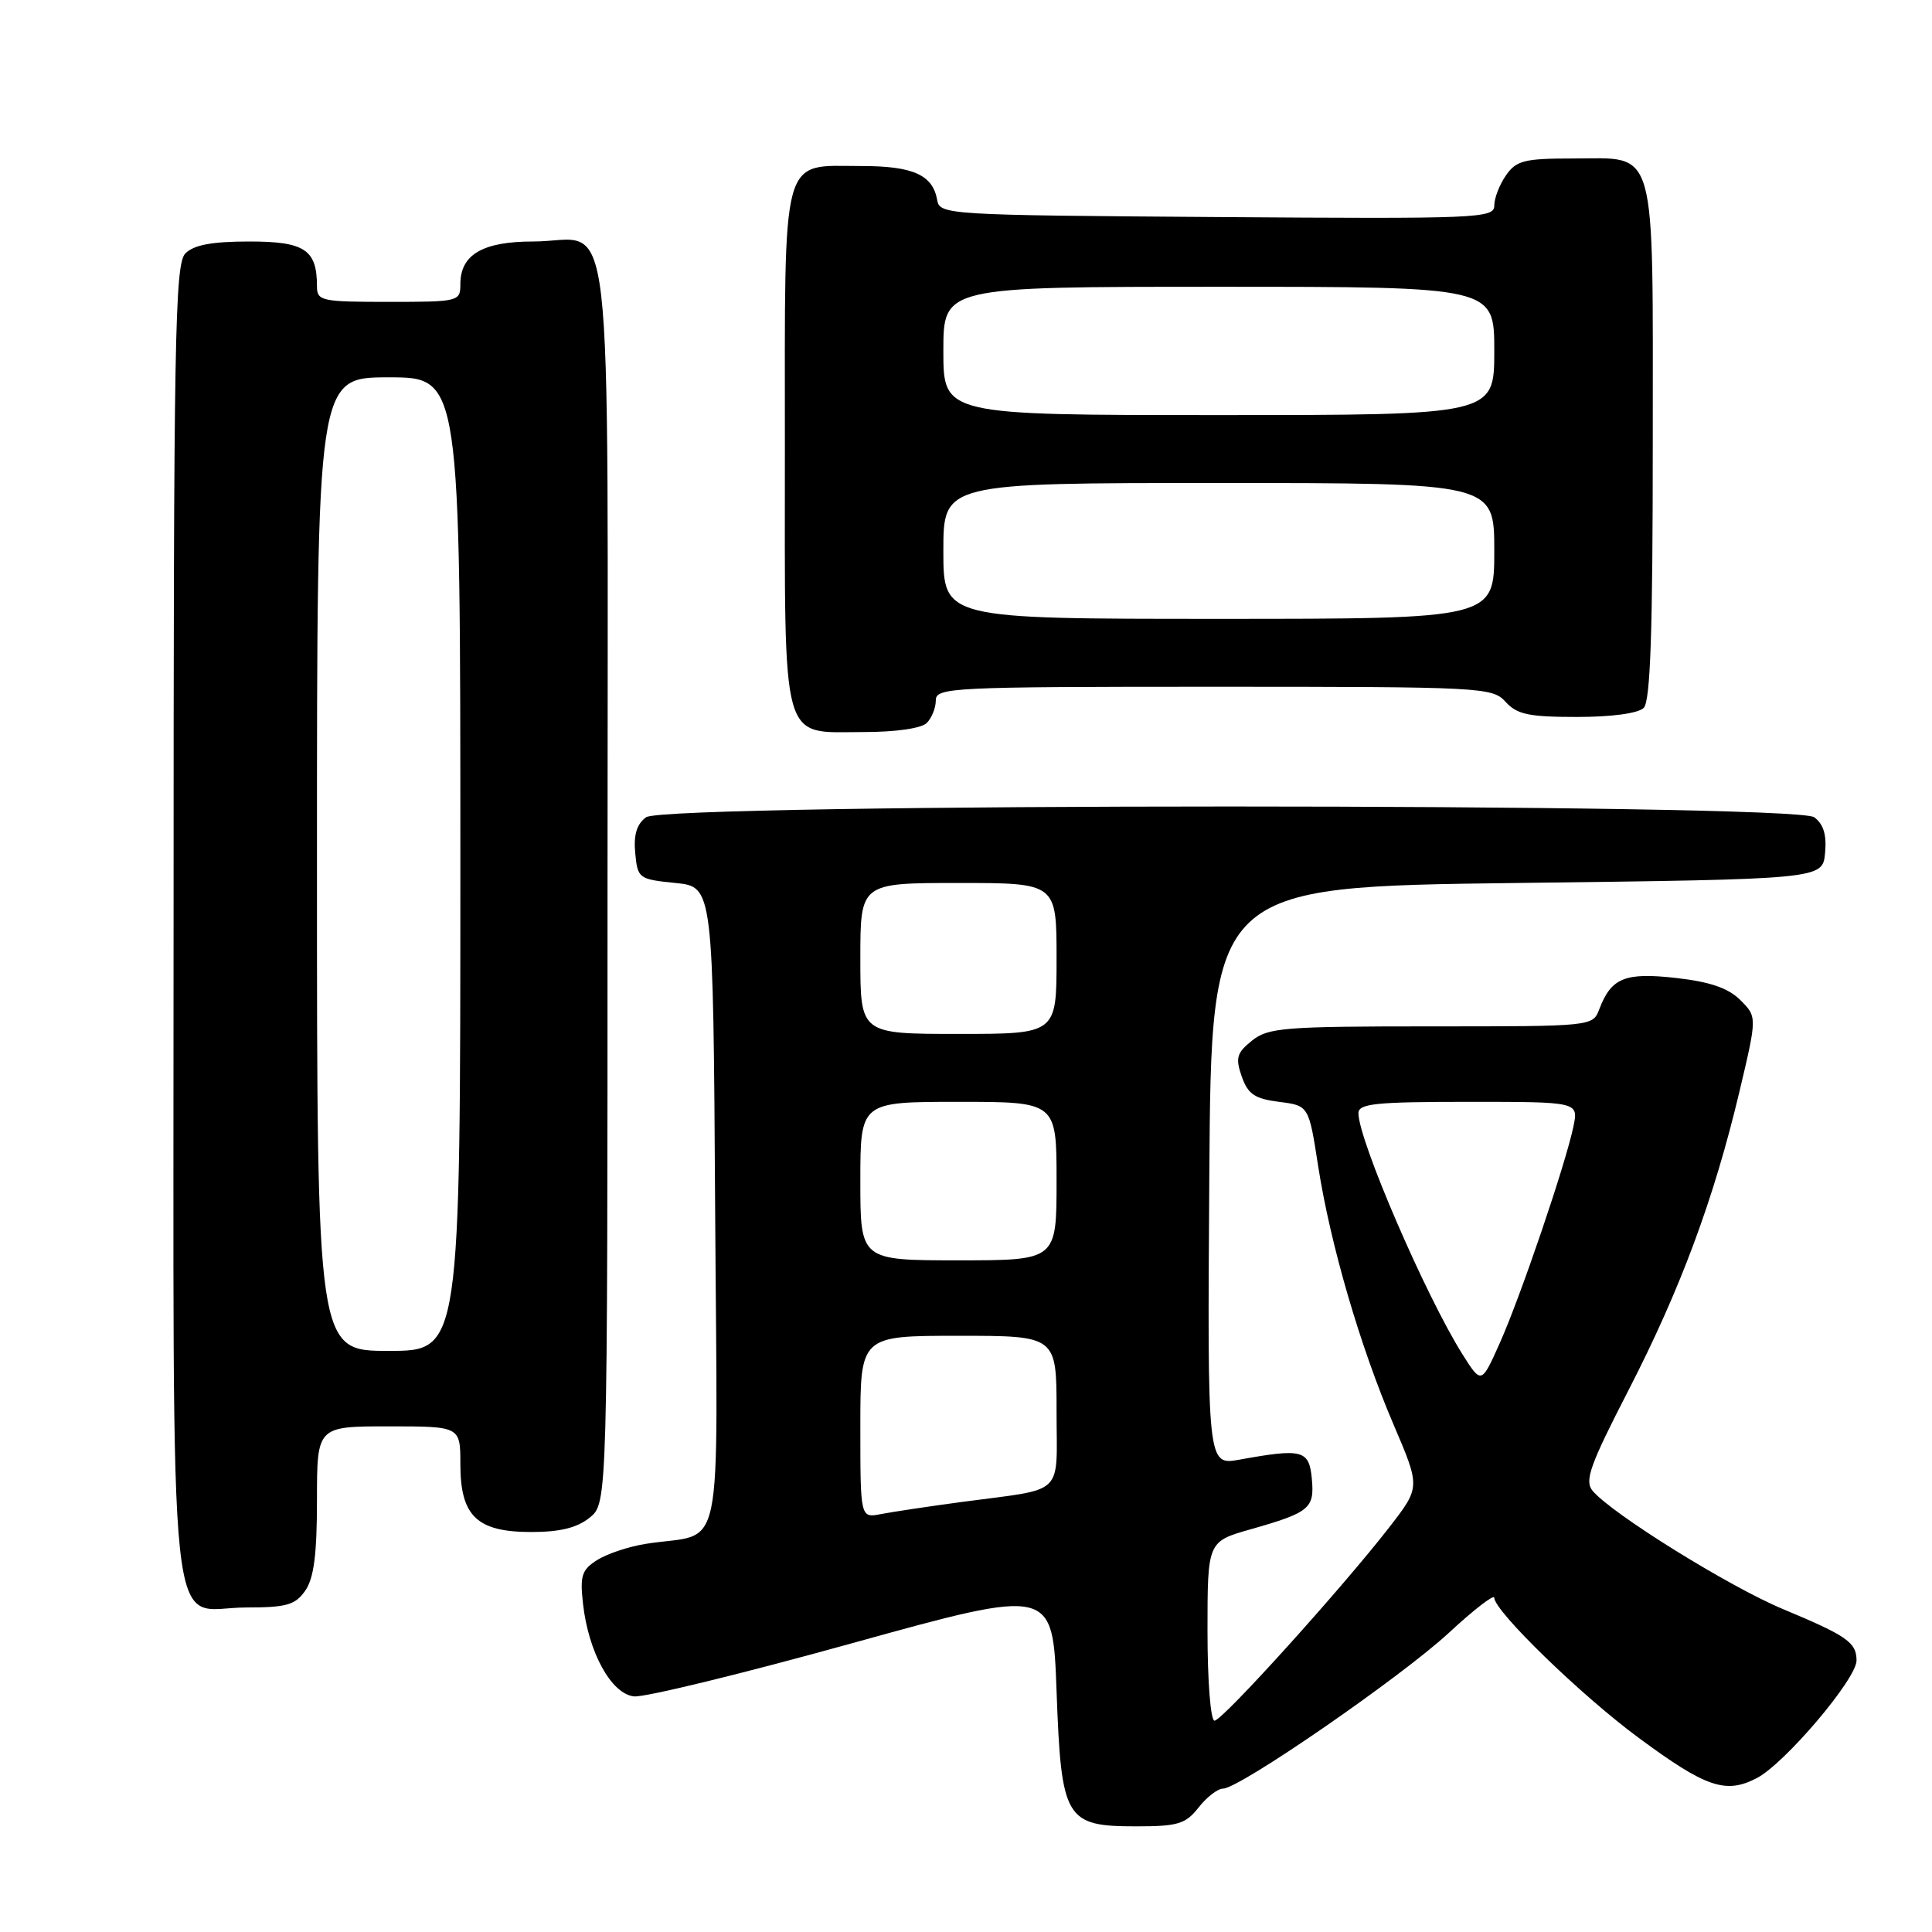 <?xml version="1.0" encoding="UTF-8" standalone="no"?>
<!DOCTYPE svg PUBLIC "-//W3C//DTD SVG 1.1//EN" "http://www.w3.org/Graphics/SVG/1.1/DTD/svg11.dtd" >
<svg xmlns="http://www.w3.org/2000/svg" xmlns:xlink="http://www.w3.org/1999/xlink" version="1.1" viewBox="0 0 256 256">
 <g >
 <path fill="currentColor"
d=" M 158.82 239.50 C 159.90 238.12 161.36 237.00 162.06 237.00 C 164.23 237.00 185.63 222.23 191.98 216.36 C 195.29 213.29 198.00 211.20 198.00 211.71 C 198.00 213.47 209.54 224.68 217.13 230.27 C 226.05 236.86 228.66 237.75 232.78 235.61 C 236.47 233.70 246.00 222.48 246.00 220.03 C 246.00 217.63 244.75 216.76 236.27 213.22 C 229.13 210.25 213.53 200.55 211.02 197.53 C 209.93 196.21 210.68 194.13 215.77 184.24 C 222.65 170.87 227.10 158.90 230.49 144.62 C 232.83 134.74 232.83 134.74 230.61 132.52 C 229.02 130.93 226.61 130.10 222.12 129.59 C 215.32 128.82 213.50 129.56 211.92 133.71 C 211.05 136.00 211.04 136.00 189.64 136.00 C 170.11 136.00 168.02 136.17 165.88 137.90 C 163.87 139.52 163.68 140.19 164.54 142.65 C 165.36 144.98 166.25 145.59 169.48 146.00 C 173.42 146.50 173.42 146.50 174.66 154.50 C 176.28 164.90 180.22 178.41 184.66 188.78 C 188.20 197.05 188.20 197.05 184.16 202.28 C 177.93 210.33 161.97 228.00 160.93 228.00 C 160.41 228.00 160.00 222.79 160.00 216.13 C 160.00 204.26 160.00 204.26 165.75 202.63 C 173.57 200.40 174.20 199.87 173.82 195.90 C 173.46 192.13 172.57 191.90 164.24 193.41 C 159.98 194.18 159.98 194.18 160.24 155.84 C 160.50 117.50 160.50 117.50 201.00 117.00 C 241.50 116.50 241.50 116.50 241.83 113.04 C 242.06 110.62 241.63 109.20 240.39 108.29 C 237.79 106.39 88.21 106.39 85.61 108.29 C 84.37 109.20 83.94 110.62 84.17 113.04 C 84.49 116.40 84.64 116.51 89.50 117.00 C 94.50 117.50 94.50 117.50 94.76 160.17 C 95.05 208.21 96.17 202.85 85.50 204.58 C 83.30 204.93 80.43 205.89 79.13 206.71 C 77.09 208.00 76.83 208.79 77.25 212.49 C 77.97 218.95 80.99 224.44 84.00 224.78 C 85.38 224.94 98.42 221.76 113.00 217.71 C 139.50 210.37 139.50 210.37 140.00 224.08 C 140.62 241.11 141.15 242.00 150.58 242.00 C 156.08 242.00 157.10 241.69 158.82 239.50 Z  M 40.44 210.78 C 41.59 209.13 42.00 206.01 42.00 198.78 C 42.00 189.00 42.00 189.00 51.50 189.00 C 61.00 189.00 61.00 189.00 61.00 194.00 C 61.00 200.90 63.20 203.00 70.39 203.00 C 74.21 203.00 76.47 202.44 78.14 201.09 C 80.50 199.18 80.50 199.18 80.50 117.01 C 80.50 22.85 81.56 32.00 70.64 32.00 C 63.96 32.00 61.00 33.74 61.00 37.65 C 61.00 39.95 60.80 40.00 51.50 40.00 C 42.57 40.00 42.00 39.88 42.00 37.93 C 42.00 33.08 40.37 32.00 33.04 32.00 C 28.10 32.00 25.70 32.45 24.57 33.57 C 23.17 34.98 23.00 44.39 23.00 122.24 C 23.00 222.13 22.03 213.00 32.60 213.00 C 37.96 213.00 39.12 212.67 40.44 210.78 Z  M 122.80 95.80 C 123.46 95.14 124.00 93.79 124.00 92.80 C 124.00 91.10 126.03 91.00 160.85 91.00 C 196.42 91.00 197.75 91.07 199.50 93.00 C 201.01 94.67 202.58 95.00 208.95 95.00 C 213.57 95.00 217.08 94.52 217.80 93.80 C 218.69 92.91 219.00 83.72 219.00 58.63 C 219.00 18.55 219.69 21.00 208.40 21.00 C 202.00 21.00 200.92 21.27 199.56 23.22 C 198.70 24.44 198.00 26.25 198.00 27.23 C 198.00 28.93 195.99 29.01 161.26 28.76 C 125.41 28.51 124.52 28.45 124.18 26.50 C 123.60 23.17 120.98 22.00 114.14 22.00 C 103.37 22.00 104.00 19.68 104.00 59.33 C 104.00 99.40 103.33 97.00 114.45 97.00 C 118.68 97.00 122.09 96.51 122.80 95.80 Z  M 114.00 189.08 C 114.00 177.00 114.00 177.00 127.00 177.00 C 140.00 177.00 140.00 177.00 140.00 186.98 C 140.00 198.43 141.32 197.16 127.50 199.01 C 123.10 199.60 118.26 200.33 116.75 200.62 C 114.00 201.16 114.00 201.16 114.00 189.08 Z  M 193.79 179.46 C 188.94 171.77 180.00 151.06 180.00 147.51 C 180.00 146.23 182.26 146.00 194.58 146.00 C 209.16 146.00 209.16 146.00 208.49 149.25 C 207.48 154.16 201.49 171.79 198.73 177.96 C 196.29 183.42 196.29 183.42 193.79 179.46 Z  M 114.00 156.50 C 114.00 146.00 114.00 146.00 127.00 146.00 C 140.00 146.00 140.00 146.00 140.00 156.50 C 140.00 167.00 140.00 167.00 127.00 167.00 C 114.00 167.00 114.00 167.00 114.00 156.50 Z  M 114.00 127.00 C 114.00 117.00 114.00 117.00 127.00 117.00 C 140.00 117.00 140.00 117.00 140.00 127.00 C 140.00 137.00 140.00 137.00 127.00 137.00 C 114.00 137.00 114.00 137.00 114.00 127.00 Z  M 42.00 114.50 C 42.00 50.00 42.00 50.00 51.50 50.00 C 61.00 50.00 61.00 50.00 61.00 114.50 C 61.00 179.00 61.00 179.00 51.50 179.00 C 42.00 179.00 42.00 179.00 42.00 114.50 Z  M 125.00 73.00 C 125.00 64.00 125.00 64.00 161.50 64.00 C 198.00 64.00 198.00 64.00 198.00 73.00 C 198.00 82.00 198.00 82.00 161.50 82.00 C 125.00 82.00 125.00 82.00 125.00 73.00 Z  M 125.00 46.50 C 125.00 38.00 125.00 38.00 161.50 38.00 C 198.00 38.00 198.00 38.00 198.00 46.50 C 198.00 55.00 198.00 55.00 161.50 55.00 C 125.00 55.00 125.00 55.00 125.00 46.50 Z "/>
</g>
</svg>